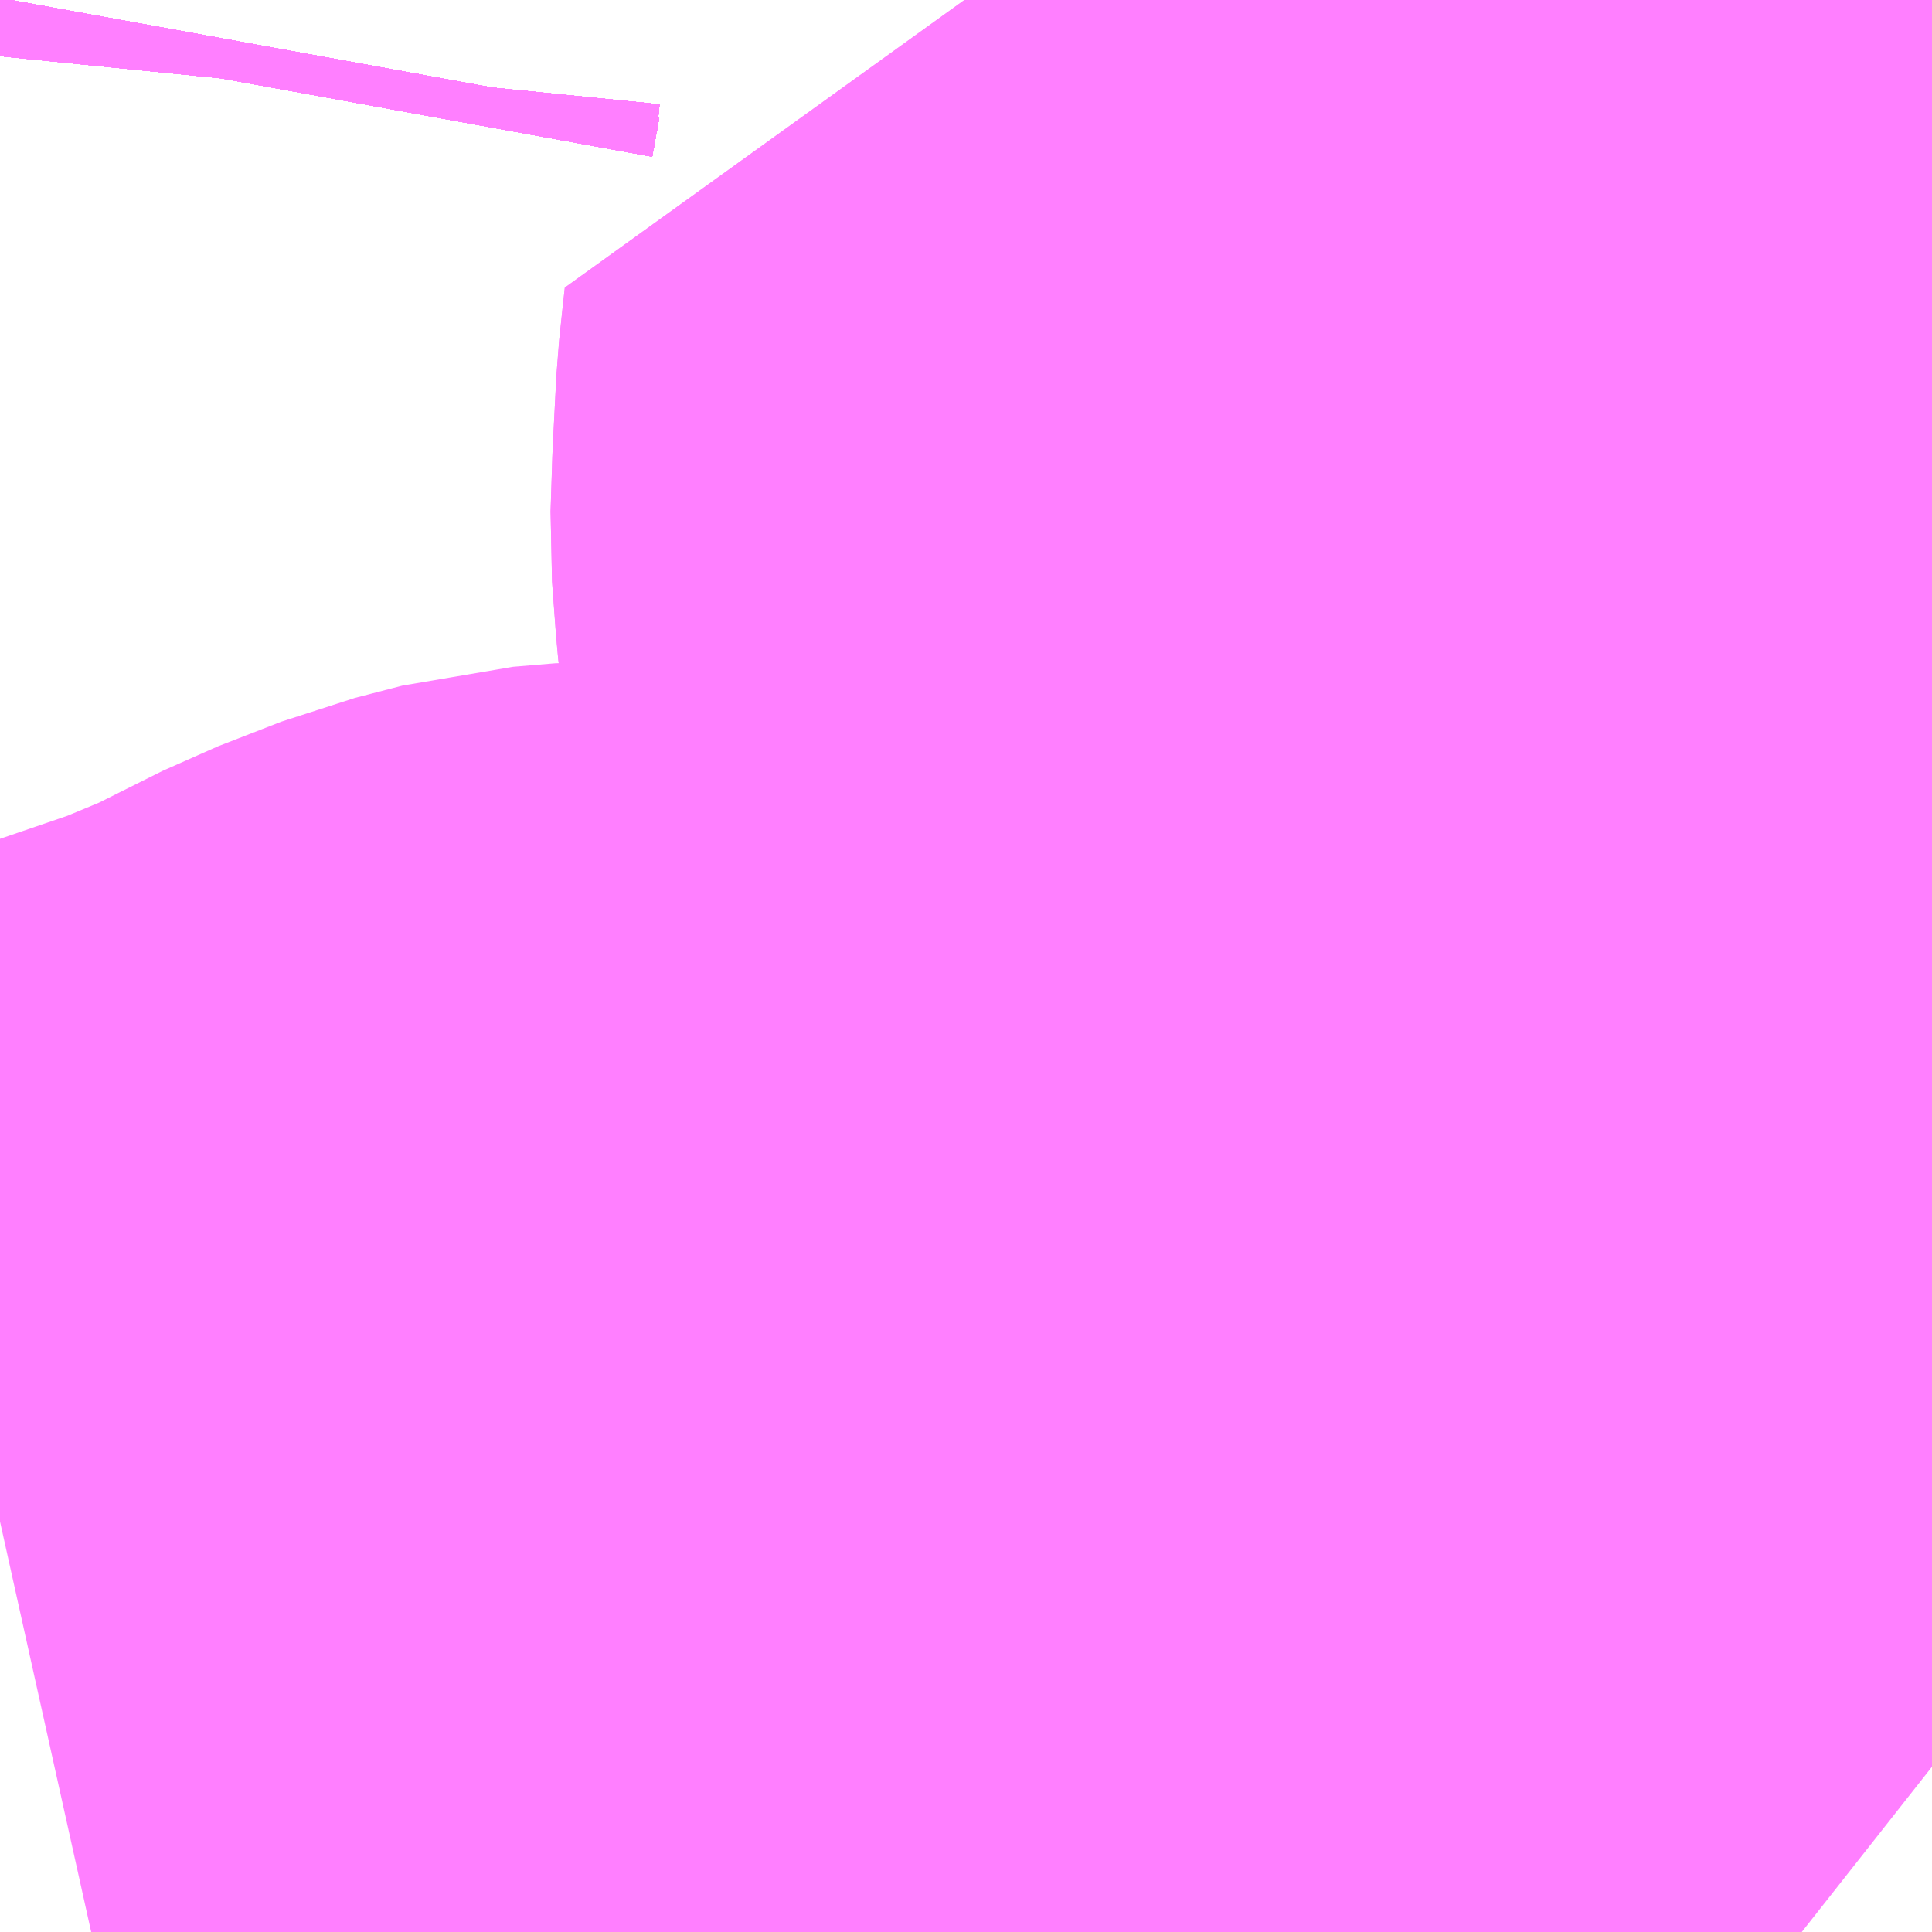 <?xml version="1.0" encoding="UTF-8"?>
<svg  xmlns="http://www.w3.org/2000/svg" xmlns:xlink="http://www.w3.org/1999/xlink" xmlns:go="http://purl.org/svgmap/profile" property="N07_001,N07_002,N07_003,N07_004,N07_005,N07_006,N07_007" viewBox="14111.938 -3913.33 1.099 1.099" go:dataArea="14111.9384765625 -3913.330078125 1.0986328125 1.0986328125" >
<globalCoordinateSystem srsName="http://purl.org/crs/84" transform="matrix(100.0,0.0,0.0,-100.0,0.0,0.0)" />
<defs>
 <g id="p0" >
  <circle cx="0.0" cy="0.0" r="3" stroke="green" stroke-width="0.75" vector-effect="non-scaling-stroke" />
 </g>
</defs>
<g fill="none" fill-rule="evenodd" stroke="#FF00FF" stroke-width="0.75" opacity="0.5" vector-effect="non-scaling-stroke" stroke-linejoin="bevel" >
<path content="1,JRバス東北（株）,うみねこ号,1.0,1.0,1.0," xlink:title="1" d="M14111.939,-3913.298L14111.94,-3913.308L14111.944,-3913.33"/>
<path content="1,JRバス東北（株）,けんじライナー号,1.0,1.0,1.0," xlink:title="1" d="M14111.939,-3913.298L14111.94,-3913.308L14111.944,-3913.33"/>
<path content="1,JRバス東北（株）,アーバン号,3.2,4.0,4.0," xlink:title="1" d="M14111.939,-3913.298L14111.94,-3913.308L14111.944,-3913.33"/>
<path content="1,JRバス東北（株）,キャッスル号,3.0,3.0,3.0," xlink:title="1" d="M14111.939,-3913.298L14111.94,-3913.308L14111.944,-3913.33"/>
<path content="1,JRバス東北（株）,グリーンライナー号,2.0,2.0,2.0," xlink:title="1" d="M14111.939,-3913.298L14111.94,-3913.308L14111.944,-3913.33"/>
<path content="1,JRバス東北（株）,ドリーム盛岡・らくちん号,2.2,3.0,3.0," xlink:title="1" d="M14111.939,-3913.298L14111.94,-3913.308L14111.944,-3913.33"/>
<path content="1,JRバス東北（株）,ドリーム秋田・横浜号,1.0,1.0,1.0," xlink:title="1" d="M14111.944,-3913.33L14111.94,-3913.308L14111.939,-3913.298"/>
<path content="1,JRバス東北（株）,ブルーシティ号,1.5,1.5,1.5," xlink:title="1" d="M14111.939,-3913.298L14111.94,-3913.308L14111.944,-3913.33"/>
<path content="1,JRバス東北（株）,ラ・フォーレ号,1.0,1.0,1.0," xlink:title="1" d="M14111.939,-3913.298L14111.94,-3913.308L14111.944,-3913.33"/>
<path content="1,JRバス東北（株）,仙台～大館線,1.0,1.0,1.0," xlink:title="1" d="M14111.939,-3913.298L14111.94,-3913.308L14111.944,-3913.33"/>
<path content="1,JRバス東北（株）,仙秋号,2.0,2.0,2.0," xlink:title="1" d="M14111.939,-3913.298L14111.94,-3913.308L14111.944,-3913.33"/>
<path content="1,JRバス関東（株）,ドリーム盛岡号,2.2,3.0,3.0," xlink:title="1" d="M14111.939,-3913.298L14111.94,-3913.308L14111.944,-3913.33"/>
<path content="1,京浜急行バス（株）,ノクターン号,3.4,4.0,4.0," xlink:title="1" d="M14111.939,-3913.298L14111.94,-3913.308L14111.944,-3913.33"/>
<path content="1,京浜急行バス（株）,ビーム号,1.0,1.0,1.0," xlink:title="1" d="M14111.944,-3913.33L14111.94,-3913.308L14111.939,-3913.298"/>
<path content="1,十和田観光電鉄（株）,うみねこ号,4.0,4.0,4.0," xlink:title="1" d="M14111.944,-3913.33L14111.94,-3913.308L14111.939,-3913.298"/>
<path content="1,十和田観光電鉄（株）,シリウス号,1.0,1.0,1.0," xlink:title="1" d="M14111.944,-3913.33L14111.94,-3913.308L14111.939,-3913.298"/>
<path content="1,十和田観光電鉄（株）,ブルーシティー号,6.0,6.0,6.0," xlink:title="1" d="M14111.944,-3913.33L14111.94,-3913.308L14111.939,-3913.298"/>
<path content="1,南部バス（株）,うみねこ号　仙台→八戸,4.0,4.0,4.0," xlink:title="1" d="M14111.939,-3913.298L14111.94,-3913.308L14111.944,-3913.33"/>
<path content="1,南部バス（株）,うみねこ号　八戸→仙台,4.0,4.0,4.0," xlink:title="1" d="M14111.944,-3913.33L14111.94,-3913.308L14111.939,-3913.298"/>
<path content="1,国際興業（株）,シリウス号,1.0,1.0,1.0," xlink:title="1" d="M14111.939,-3913.298L14111.94,-3913.308L14111.944,-3913.33"/>
<path content="1,国際興業（株）,ジュピター号,1.0,1.0,1.0," xlink:title="1" d="M14111.939,-3913.298L14111.94,-3913.308L14111.944,-3913.33"/>
<path content="1,国際興業（株）,ドリーム盛岡（らくちん）号,2.2,3.0,3.0," xlink:title="1" d="M14111.939,-3913.298L14111.94,-3913.308L14111.944,-3913.33"/>
<path content="1,国際興業（株）,遠野・釜石号,1.0,1.0,1.0," xlink:title="1" d="M14111.939,-3913.298L14111.94,-3913.308L14111.944,-3913.33"/>
<path content="1,宮城交通（株）,うみねこ,1.0,1.0,1.0," xlink:title="1" d="M14111.939,-3913.298L14111.94,-3913.308L14111.944,-3913.33"/>
<path content="1,宮城交通（株）,アーバン,3.2,4.0,4.0," xlink:title="1" d="M14111.939,-3913.298L14111.94,-3913.308L14111.944,-3913.33"/>
<path content="1,宮城交通（株）,キャッスル,3.0,3.0,3.0," xlink:title="1" d="M14111.939,-3913.298L14111.94,-3913.308L14111.944,-3913.33"/>
<path content="1,宮城交通（株）,ブルーシティ,1.5,1.5,1.5," xlink:title="1" d="M14111.939,-3913.298L14111.94,-3913.308L14111.944,-3913.33"/>
<path content="1,宮城交通（株）,仙台～釜石線,1.0,1.0,1.0," xlink:title="1" d="M14111.939,-3913.298L14111.94,-3913.308L14111.944,-3913.33"/>
<path content="1,宮城交通（株）,仙秋,4.0,4.0,4.0," xlink:title="1" d="M14111.939,-3913.298L14111.94,-3913.308L14111.944,-3913.33"/>
<path content="1,小田急シティバス（株）,フローラ号,1.0,1.0,1.0," xlink:title="1" d="M14111.939,-3913.298L14111.94,-3913.308L14111.944,-3913.33"/>
<path content="1,小田急バス（株）,フローラ号,1.0,1.0,1.0," xlink:title="1" d="M14111.939,-3913.298L14111.94,-3913.308L14111.944,-3913.33"/>
<path content="1,岩手県交通（株）,けんじライナー,2.0,2.0,2.0," xlink:title="1" d="M14111.939,-3913.298L14111.94,-3913.308L14111.944,-3913.33"/>
<path content="1,岩手県交通（株）,アーバン号,3.2,4.0,4.0," xlink:title="1" d="M14111.939,-3913.298L14111.94,-3913.308L14111.944,-3913.33"/>
<path content="1,岩手県交通（株）,ドリーム盛岡（らくちん）号,2.3,3.0,3.0," xlink:title="1" d="M14111.939,-3913.298L14111.94,-3913.308L14111.944,-3913.33"/>
<path content="1,岩手県交通（株）,小山線,3.0,0.0,0.0," xlink:title="1" d="M14112.616,-3912.595L14112.573,-3912.452L14112.525,-3912.295L14112.522,-3912.282L14112.516,-3912.268L14112.504,-3912.255L14112.495,-3912.234L14112.493,-3912.231"/>
<path content="1,岩手県交通（株）,小山線,3.0,0.0,0.0," xlink:title="1" d="M14112.616,-3912.595L14112.634,-3912.592L14112.671,-3912.584L14112.69,-3912.578L14112.736,-3912.561L14112.777,-3912.542L14112.807,-3912.524L14112.831,-3912.507L14112.859,-3912.484L14112.894,-3912.453L14112.982,-3912.371L14113.004,-3912.351L14113.037,-3912.325"/>
<path content="1,岩手県交通（株）,小山線,3.0,0.0,0.0," xlink:title="1" d="M14113.037,-3913.029L14113.008,-3913.038L14112.903,-3913.069L14112.887,-3913.073L14112.693,-3913.113L14112.683,-3913.114L14112.632,-3913.125L14112.631,-3913.116L14112.629,-3913.097L14112.627,-3913.058L14112.626,-3913.027L14112.628,-3913L14112.629,-3912.989L14112.631,-3912.977L14112.636,-3912.955L14112.644,-3912.931L14112.653,-3912.903L14112.664,-3912.868L14112.675,-3912.831L14112.678,-3912.82L14112.68,-3912.811L14112.68,-3912.787L14112.679,-3912.775L14112.675,-3912.755L14112.666,-3912.722L14112.66,-3912.706L14112.653,-3912.687L14112.644,-3912.666L14112.621,-3912.609L14112.616,-3912.595"/>
<path content="1,岩手県交通（株）,盛岡・平泉線,0.6,0.6,0.6," xlink:title="1" d="M14111.939,-3913.298L14111.94,-3913.308L14111.944,-3913.33"/>
<path content="1,岩手県交通（株）,盛岡・横浜線,1.0,1.0,1.0," xlink:title="1" d="M14111.939,-3913.298L14111.94,-3913.308L14111.944,-3913.33"/>
<path content="1,岩手県交通（株）,遠野・釜石号,1.0,1.0,1.0," xlink:title="1" d="M14111.939,-3913.298L14111.94,-3913.308L14111.944,-3913.33"/>
<path content="1,岩手県交通（株）,釜石・仙台線,1.0,1.0,1.0," xlink:title="1" d="M14111.944,-3913.33L14111.94,-3913.308L14111.939,-3913.298"/>
<path content="1,岩手県北自動車（株）,BEAM-1　宮古・盛岡南⇔浜松町・品川,1.0,1.0,1.0," xlink:title="1" d="M14111.939,-3913.298L14111.94,-3913.308L14111.944,-3913.33"/>
<path content="1,岩手県北自動車（株）,アーバン号　盛岡⇔仙台,3.2,4.0,4.0," xlink:title="1" d="M14111.939,-3913.298L14111.94,-3913.308L14111.944,-3913.33"/>
<path content="1,弘南バス（株）,アップル号,1.0,1.0,1.0," xlink:title="1" d="M14111.944,-3913.33L14111.94,-3913.308L14111.939,-3913.298"/>
<path content="1,弘南バス（株）,キャッスル号,6.0,6.0,6.0," xlink:title="1" d="M14111.944,-3913.33L14111.94,-3913.308L14111.939,-3913.298"/>
<path content="1,弘南バス（株）,スカイ号,1.0,1.0,1.0," xlink:title="1" d="M14111.944,-3913.33L14111.94,-3913.308L14111.939,-3913.298"/>
<path content="1,弘南バス（株）,ノクターン号,1.0,1.0,1.0," xlink:title="1" d="M14111.944,-3913.33L14111.94,-3913.308L14111.939,-3913.298"/>
<path content="1,弘南バス（株）,パンダ号,3.0,3.0,3.0," xlink:title="1" d="M14111.944,-3913.33L14111.94,-3913.308L14111.939,-3913.298"/>
<path content="1,弘南バス（株）,ブルーシティー号,4.0,4.0,4.0," xlink:title="1" d="M14111.944,-3913.33L14111.94,-3913.308L14111.939,-3913.298"/>
<path content="1,弘南バス（株）,津軽号,1.0,1.0,1.0," xlink:title="1" d="M14111.939,-3913.298L14111.94,-3913.308L14111.944,-3913.33"/>
<path content="1,東日本急行（株）,仙台～盛岡線,16.0,20.0,20.0," xlink:title="1" d="M14111.944,-3913.33L14111.94,-3913.308L14111.939,-3913.298"/>
<path content="1,江ノ電バス藤沢,レイク＆ポート号,1.0,1.0,1.0," xlink:title="1" d="M14111.939,-3913.298L14111.94,-3913.308L14111.944,-3913.33"/>
<path content="1,秋北バス（株）,ジュピター号,1.0,1.0,1.0," xlink:title="1" d="M14111.939,-3913.298L14111.94,-3913.308L14111.944,-3913.33"/>
<path content="1,秋北バス（株）,二ツ井・能代～仙台線,1.0,1.0,1.0," xlink:title="1" d="M14111.939,-3913.298L14111.94,-3913.308L14111.944,-3913.33"/>
<path content="1,秋北バス（株）,大館・鹿角～仙台線,3.0,3.0,3.0," xlink:title="1" d="M14111.939,-3913.298L14111.94,-3913.308L14111.944,-3913.33"/>
<path content="1,秋田中央交通（株）,フローラ号,1.0,1.0,1.0," xlink:title="1" d="M14111.944,-3913.33L14111.94,-3913.308L14111.939,-3913.298"/>
<path content="1,秋田中央交通（株）,仙秋号,4.0,4.0,4.0," xlink:title="1" d="M14111.944,-3913.33L14111.94,-3913.308L14111.939,-3913.298"/>
<path content="1,羽後交通（株）,グリーンライナー号,4.0,4.0,4.0," xlink:title="1" d="M14111.939,-3913.298L14111.94,-3913.308L14111.944,-3913.33"/>
<path content="1,羽後交通（株）,レーク＆ポート号,1.0,1.0,1.0," xlink:title="1" d="M14111.944,-3913.33L14111.94,-3913.308L14111.939,-3913.298"/>
<path content="3,奥州市,見分森線,1.6,4.0,0.0," xlink:title="3" d="M14111.939,-3912.46L14111.948,-3912.462L14111.979,-3912.471L14112.033,-3912.489L14112.109,-3912.515L14112.15,-3912.532L14112.198,-3912.556L14112.234,-3912.57L14112.261,-3912.577L14112.285,-3912.579L14112.368,-3912.578L14112.374,-3912.579L14112.456,-3912.58L14112.471,-3912.581L14112.517,-3912.589L14112.56,-3912.597L14112.6,-3912.599L14112.616,-3912.595L14112.621,-3912.609L14112.644,-3912.666L14112.653,-3912.687L14112.66,-3912.706L14112.666,-3912.722L14112.675,-3912.755L14112.679,-3912.775L14112.68,-3912.787L14112.68,-3912.811L14112.678,-3912.82L14112.675,-3912.831L14112.664,-3912.868L14112.653,-3912.903L14112.644,-3912.931L14112.636,-3912.955L14112.631,-3912.977L14112.629,-3912.989L14112.628,-3913L14112.626,-3913.027L14112.627,-3913.058L14112.629,-3913.097L14112.631,-3913.116L14112.632,-3913.125L14112.683,-3913.114L14112.693,-3913.113L14112.887,-3913.073L14112.92,-3913.119L14112.947,-3913.158L14112.984,-3913.205L14112.989,-3913.214L14112.997,-3913.251L14113.009,-3913.307L14113.013,-3913.33"/>
</g>
</svg>

